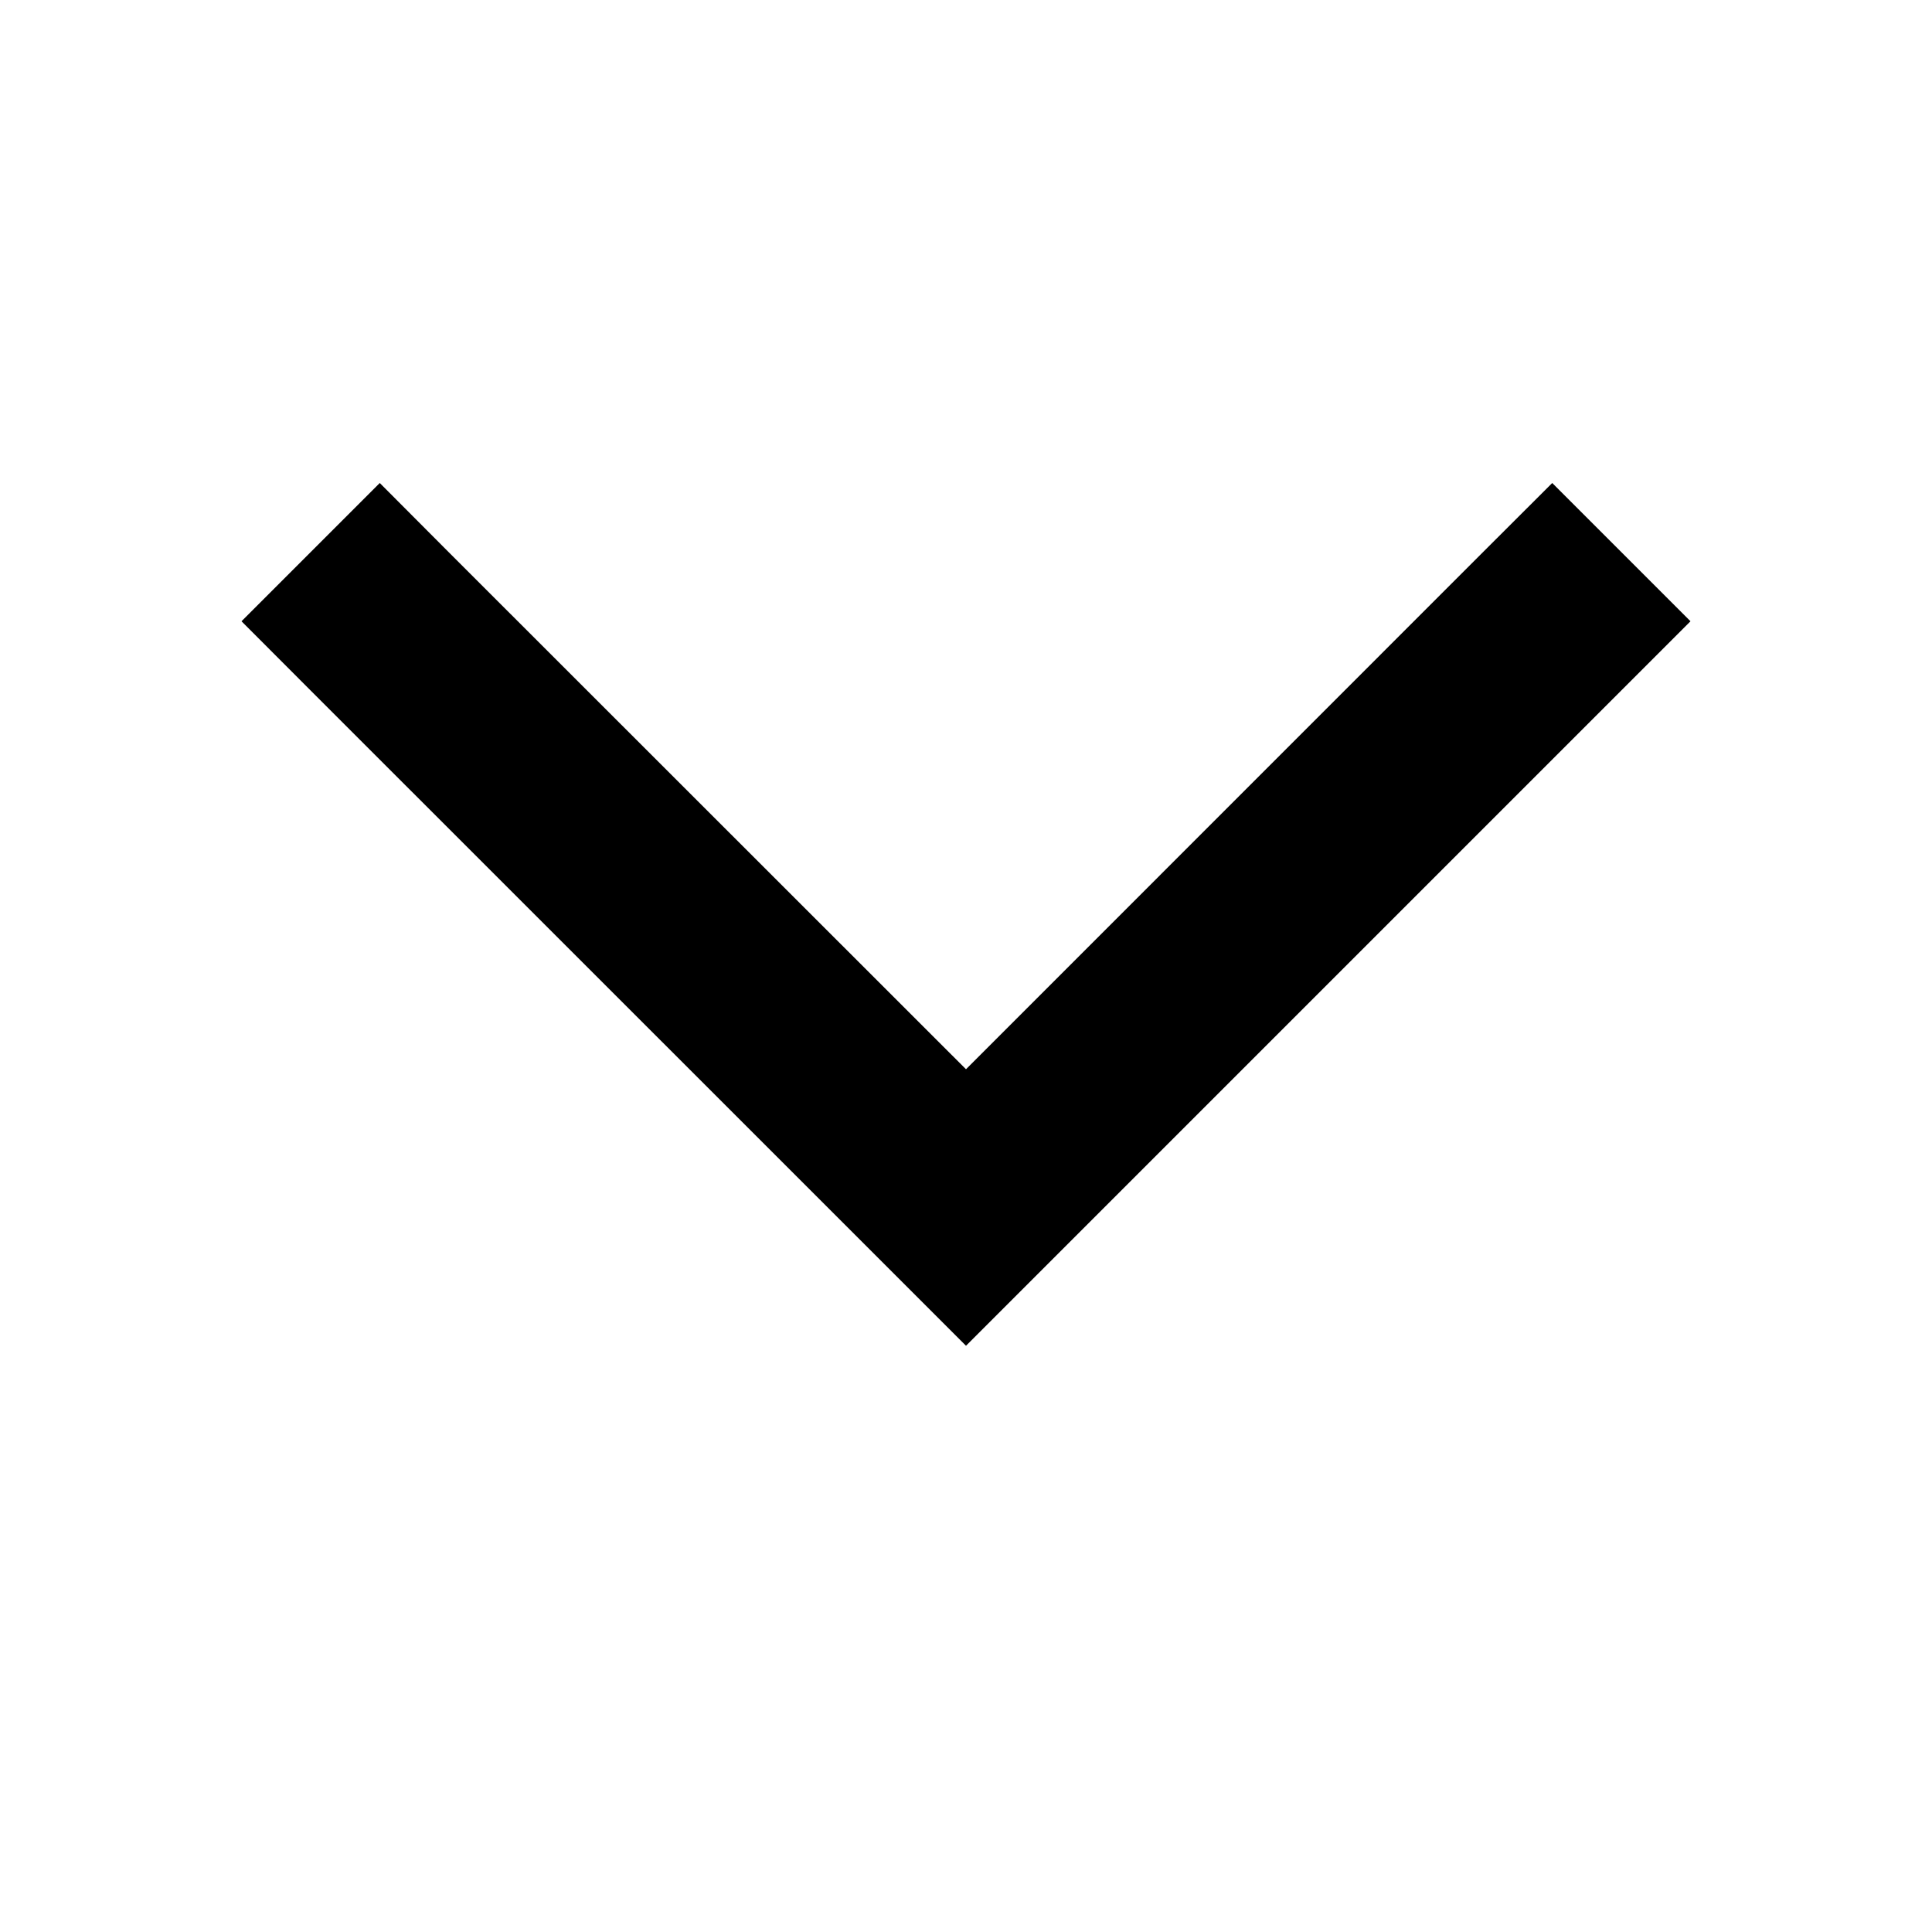 <svg width="16" height="16" viewBox="0 0 16 16" fill="none" xmlns="http://www.w3.org/2000/svg">
<g id="chevron-down">
<path id="Vector" d="M8 11.145L8.571 10.574L13.426 5.719L14 5.145L12.855 4L12.283 4.571L8 8.855L3.717 4.574L3.145 4L2 5.145L2.571 5.717L7.426 10.571L8 11.145Z" fill="currentColor"/>
</g>
</svg>
